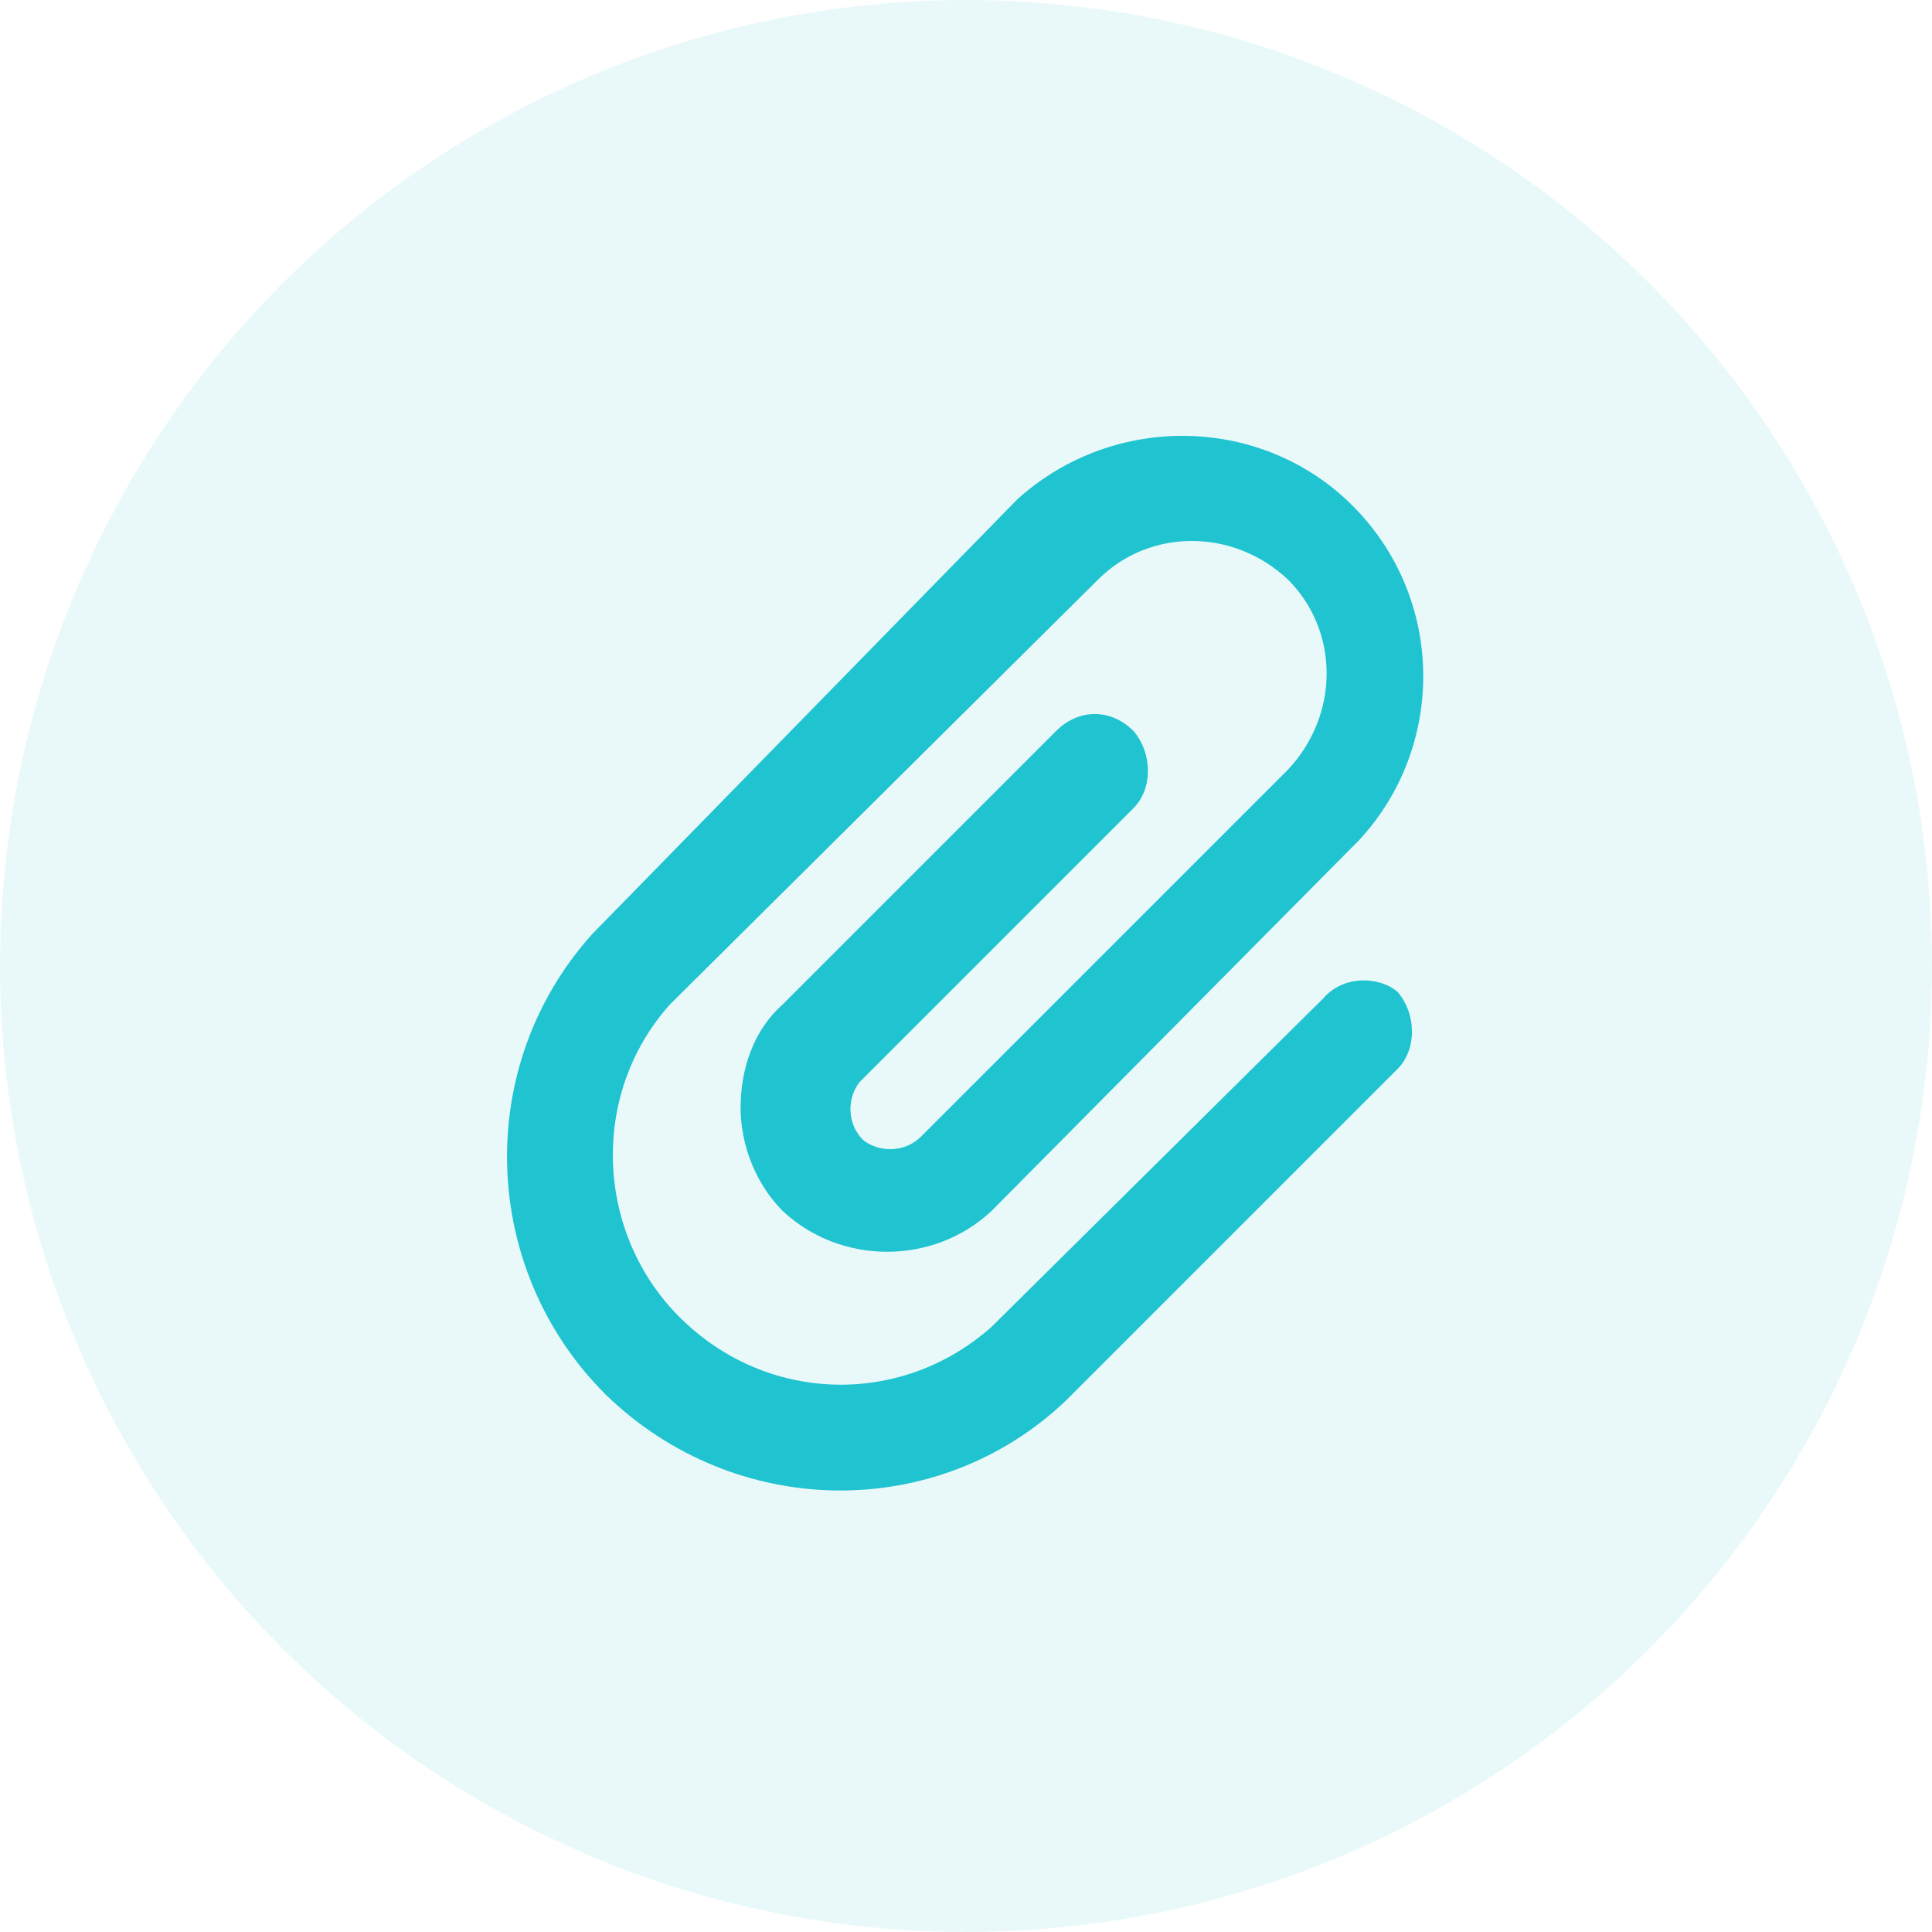 <?xml version="1.0" encoding="utf-8"?>
<!-- Generator: Adobe Illustrator 24.1.2, SVG Export Plug-In . SVG Version: 6.00 Build 0)  -->
<svg version="1.1" id="Слой_1" xmlns="http://www.w3.org/2000/svg" xmlns:xlink="http://www.w3.org/1999/xlink" x="0px" y="0px"
	 viewBox="0 0 60 60" style="enable-background:new 0 0 60 60;" xml:space="preserve">
<style type="text/css">
	.st0{opacity:0.1;fill:#20C3D0;enable-background:new    ;}
	.st1{fill:#20C3D0;}
</style>
<g>
	<circle class="st0" cx="30" cy="30" r="30"/>
	<g>
		<g>
			<path class="st1" d="M41.1,31L30.8,41.2c-2.8,2.5-7,2.4-9.7-0.3c-2.6-2.6-2.8-6.9-0.3-9.7L34.1,18c1.6-1.6,4.2-1.6,5.9,0
				c1.6,1.6,1.6,4.2,0,5.9L28.6,35.3c-0.5,0.5-1.3,0.5-1.8,0.1c-0.5-0.5-0.5-1.3-0.1-1.8l8.5-8.5c0.6-0.6,0.6-1.7,0-2.4
				c-0.7-0.7-1.7-0.7-2.4,0l-8.5,8.5c-0.9,0.8-1.3,2-1.3,3.2s0.5,2.4,1.3,3.2c1.8,1.7,4.7,1.7,6.5,0l11.4-11.5
				c2.7-2.9,2.7-7.5-0.2-10.4c-2.8-2.8-7.4-2.9-10.4-0.2L18.4,29c-3.7,4.1-3.5,10.4,0.4,14.3c4,3.9,10.3,4,14.3,0.2l10.3-10.3
				c0.6-0.6,0.6-1.7,0-2.4C42.8,30.3,41.7,30.3,41.1,31L41.1,31z"/>
		</g>
	</g>
</g>
</svg>
